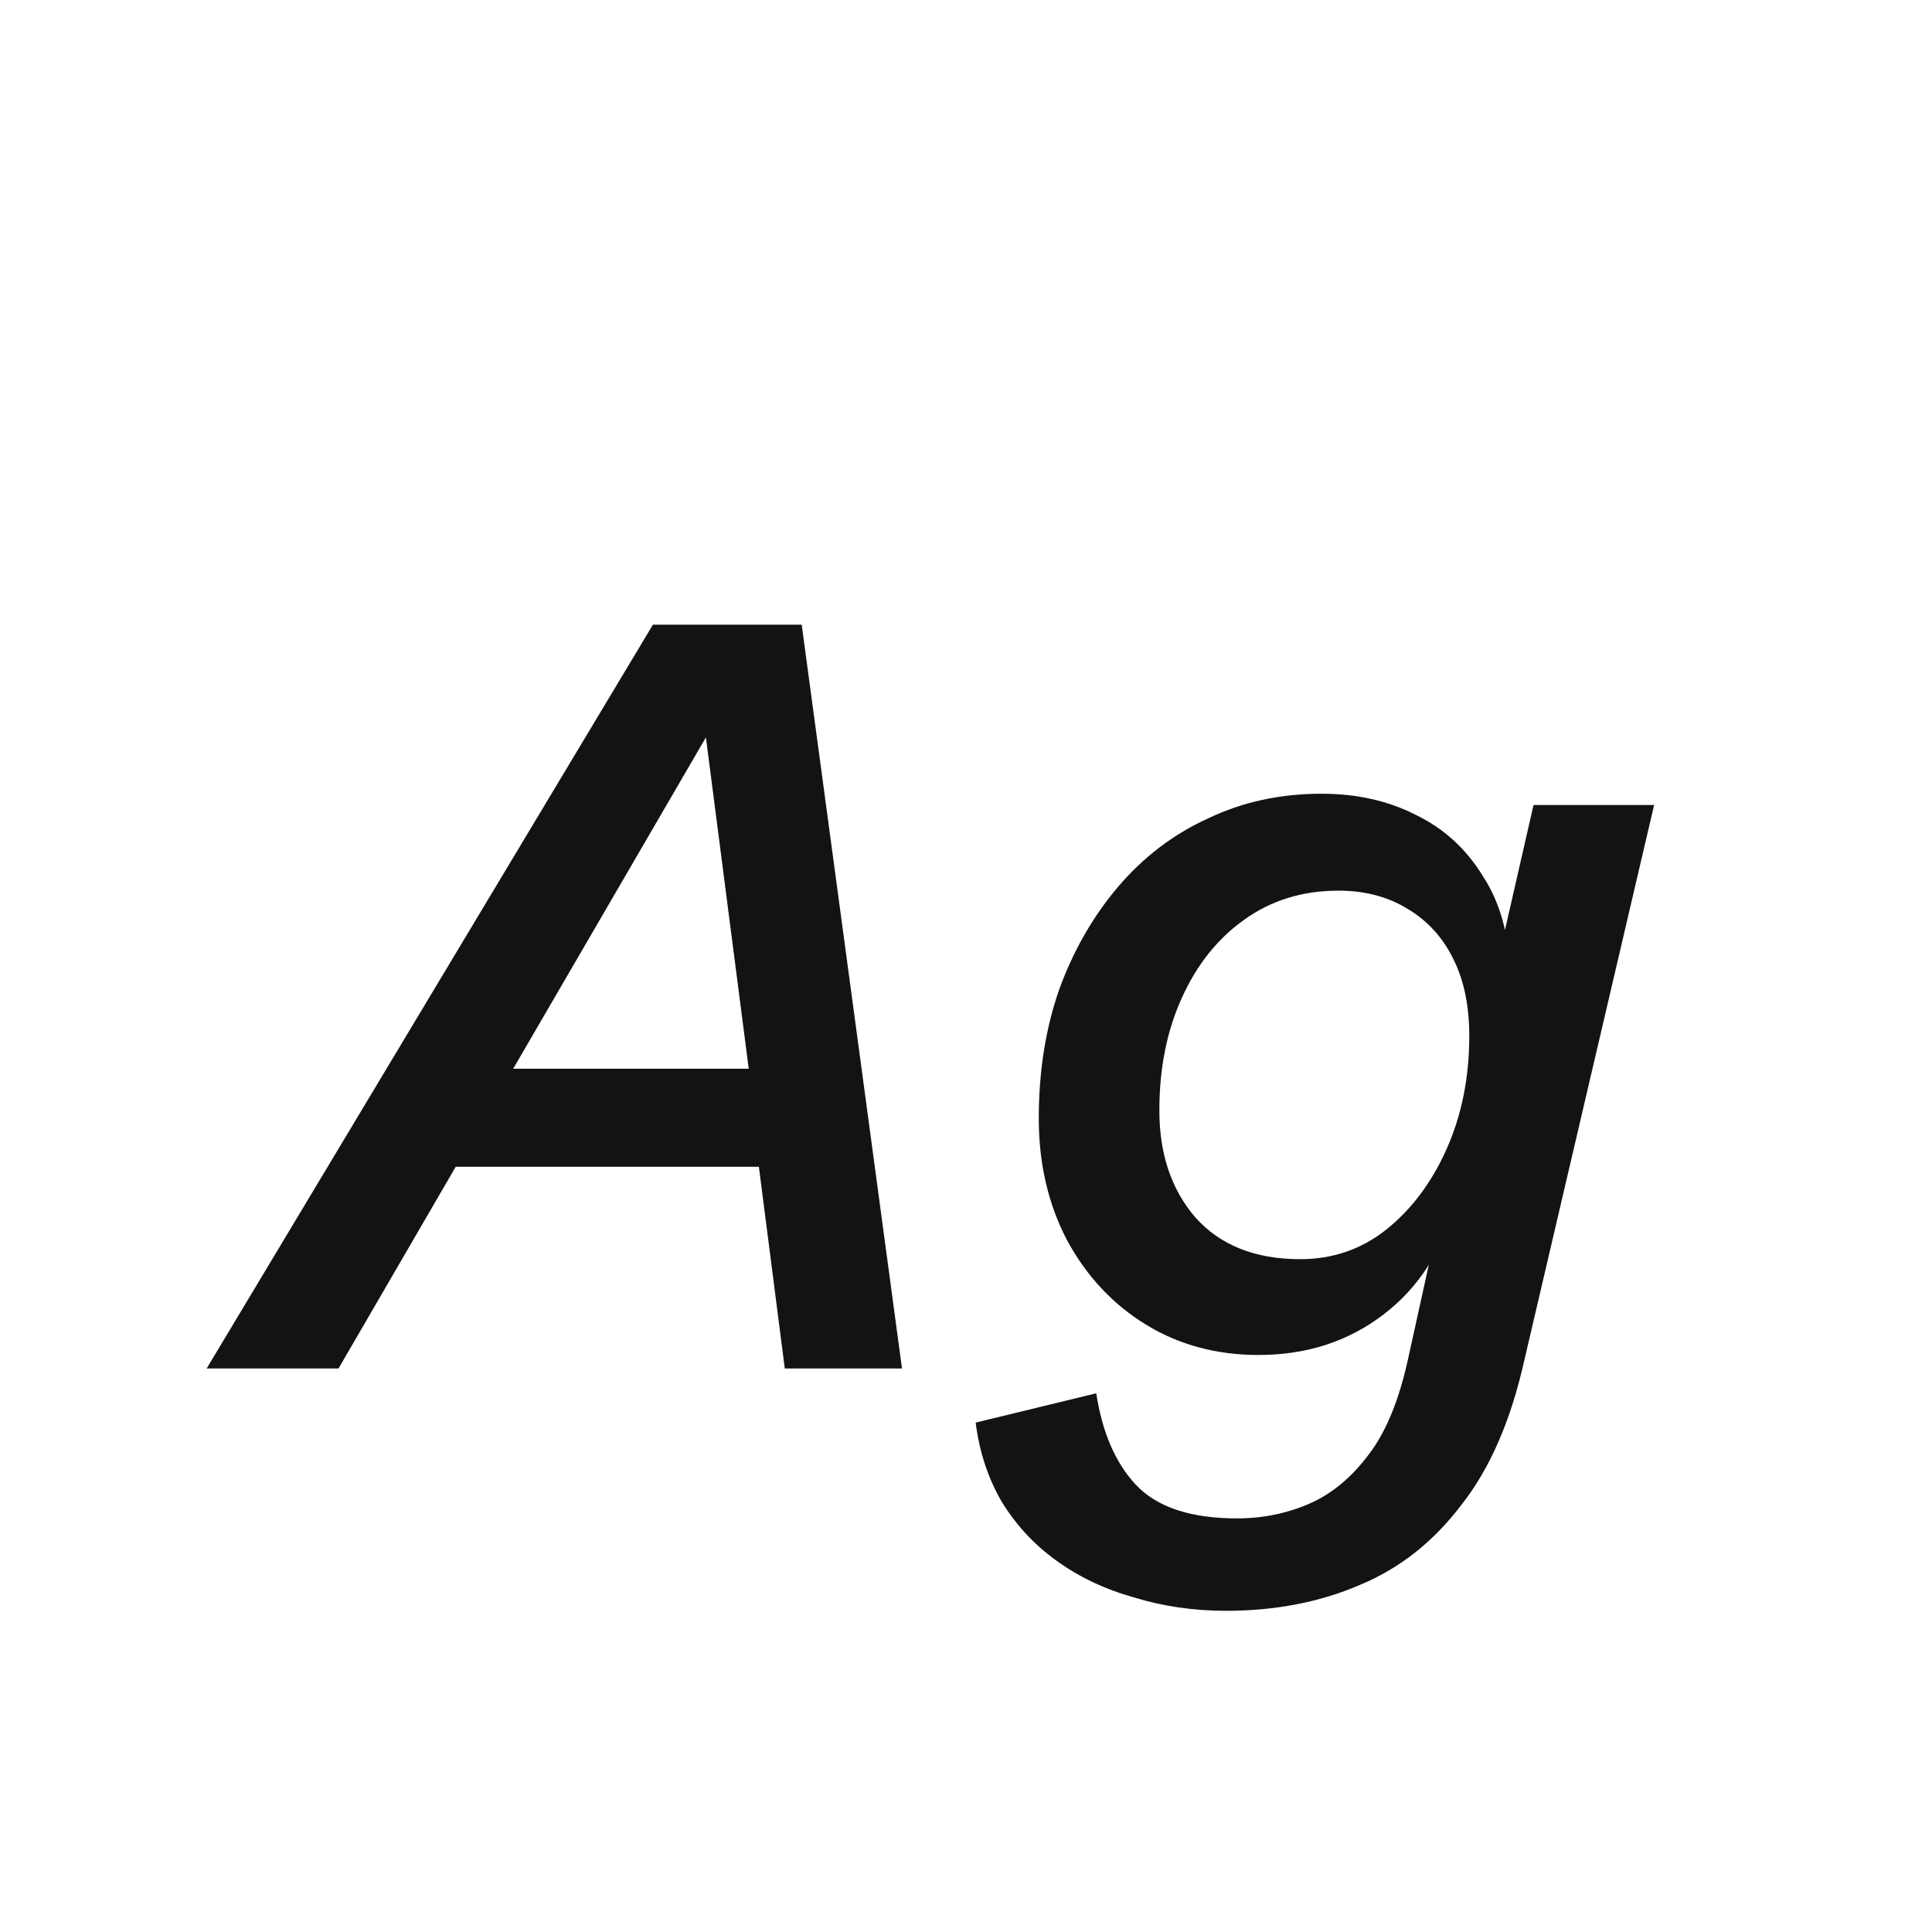 <svg width="24" height="24" viewBox="0 0 24 24" fill="none" xmlns="http://www.w3.org/2000/svg">
<path d="M2.567 17L8.111 7.76H9.959L11.205 17H9.749L9.427 14.494H5.661L4.205 17H2.567ZM6.375 13.276H9.301L8.769 9.16L6.375 13.276ZM15.228 20.01C14.826 20.01 14.444 19.954 14.08 19.842C13.716 19.739 13.394 19.585 13.114 19.38C12.843 19.184 12.619 18.941 12.442 18.652C12.274 18.363 12.166 18.036 12.12 17.672L13.618 17.308C13.692 17.793 13.856 18.171 14.108 18.442C14.369 18.722 14.789 18.862 15.368 18.862C15.685 18.862 15.984 18.801 16.264 18.68C16.544 18.558 16.791 18.353 17.006 18.064C17.22 17.784 17.384 17.383 17.496 16.86L17.888 15.082L18.056 14.97C17.916 15.539 17.626 15.992 17.188 16.328C16.749 16.664 16.231 16.832 15.634 16.832C15.111 16.832 14.644 16.706 14.234 16.454C13.823 16.202 13.496 15.852 13.254 15.404C13.02 14.956 12.904 14.452 12.904 13.892C12.904 13.313 12.988 12.781 13.156 12.296C13.333 11.81 13.576 11.386 13.884 11.022C14.201 10.649 14.574 10.364 15.004 10.168C15.433 9.962 15.904 9.86 16.418 9.86C16.856 9.86 17.248 9.948 17.594 10.126C17.939 10.294 18.214 10.546 18.42 10.882C18.634 11.209 18.746 11.61 18.756 12.086L18.532 12.268L19.05 10H20.548L18.938 16.888C18.77 17.644 18.508 18.246 18.154 18.694C17.808 19.151 17.388 19.483 16.894 19.688C16.399 19.902 15.844 20.01 15.228 20.01ZM16.152 15.642C16.553 15.642 16.908 15.521 17.216 15.278C17.533 15.026 17.785 14.69 17.972 14.27C18.158 13.85 18.252 13.383 18.252 12.87C18.252 12.496 18.186 12.179 18.056 11.918C17.925 11.647 17.734 11.437 17.482 11.288C17.239 11.139 16.954 11.064 16.628 11.064C16.18 11.064 15.788 11.185 15.452 11.428C15.125 11.661 14.868 11.983 14.682 12.394C14.495 12.805 14.402 13.271 14.402 13.794C14.402 14.335 14.551 14.778 14.85 15.124C15.158 15.469 15.592 15.642 16.152 15.642Z" fill="#131313"/>
</svg>
